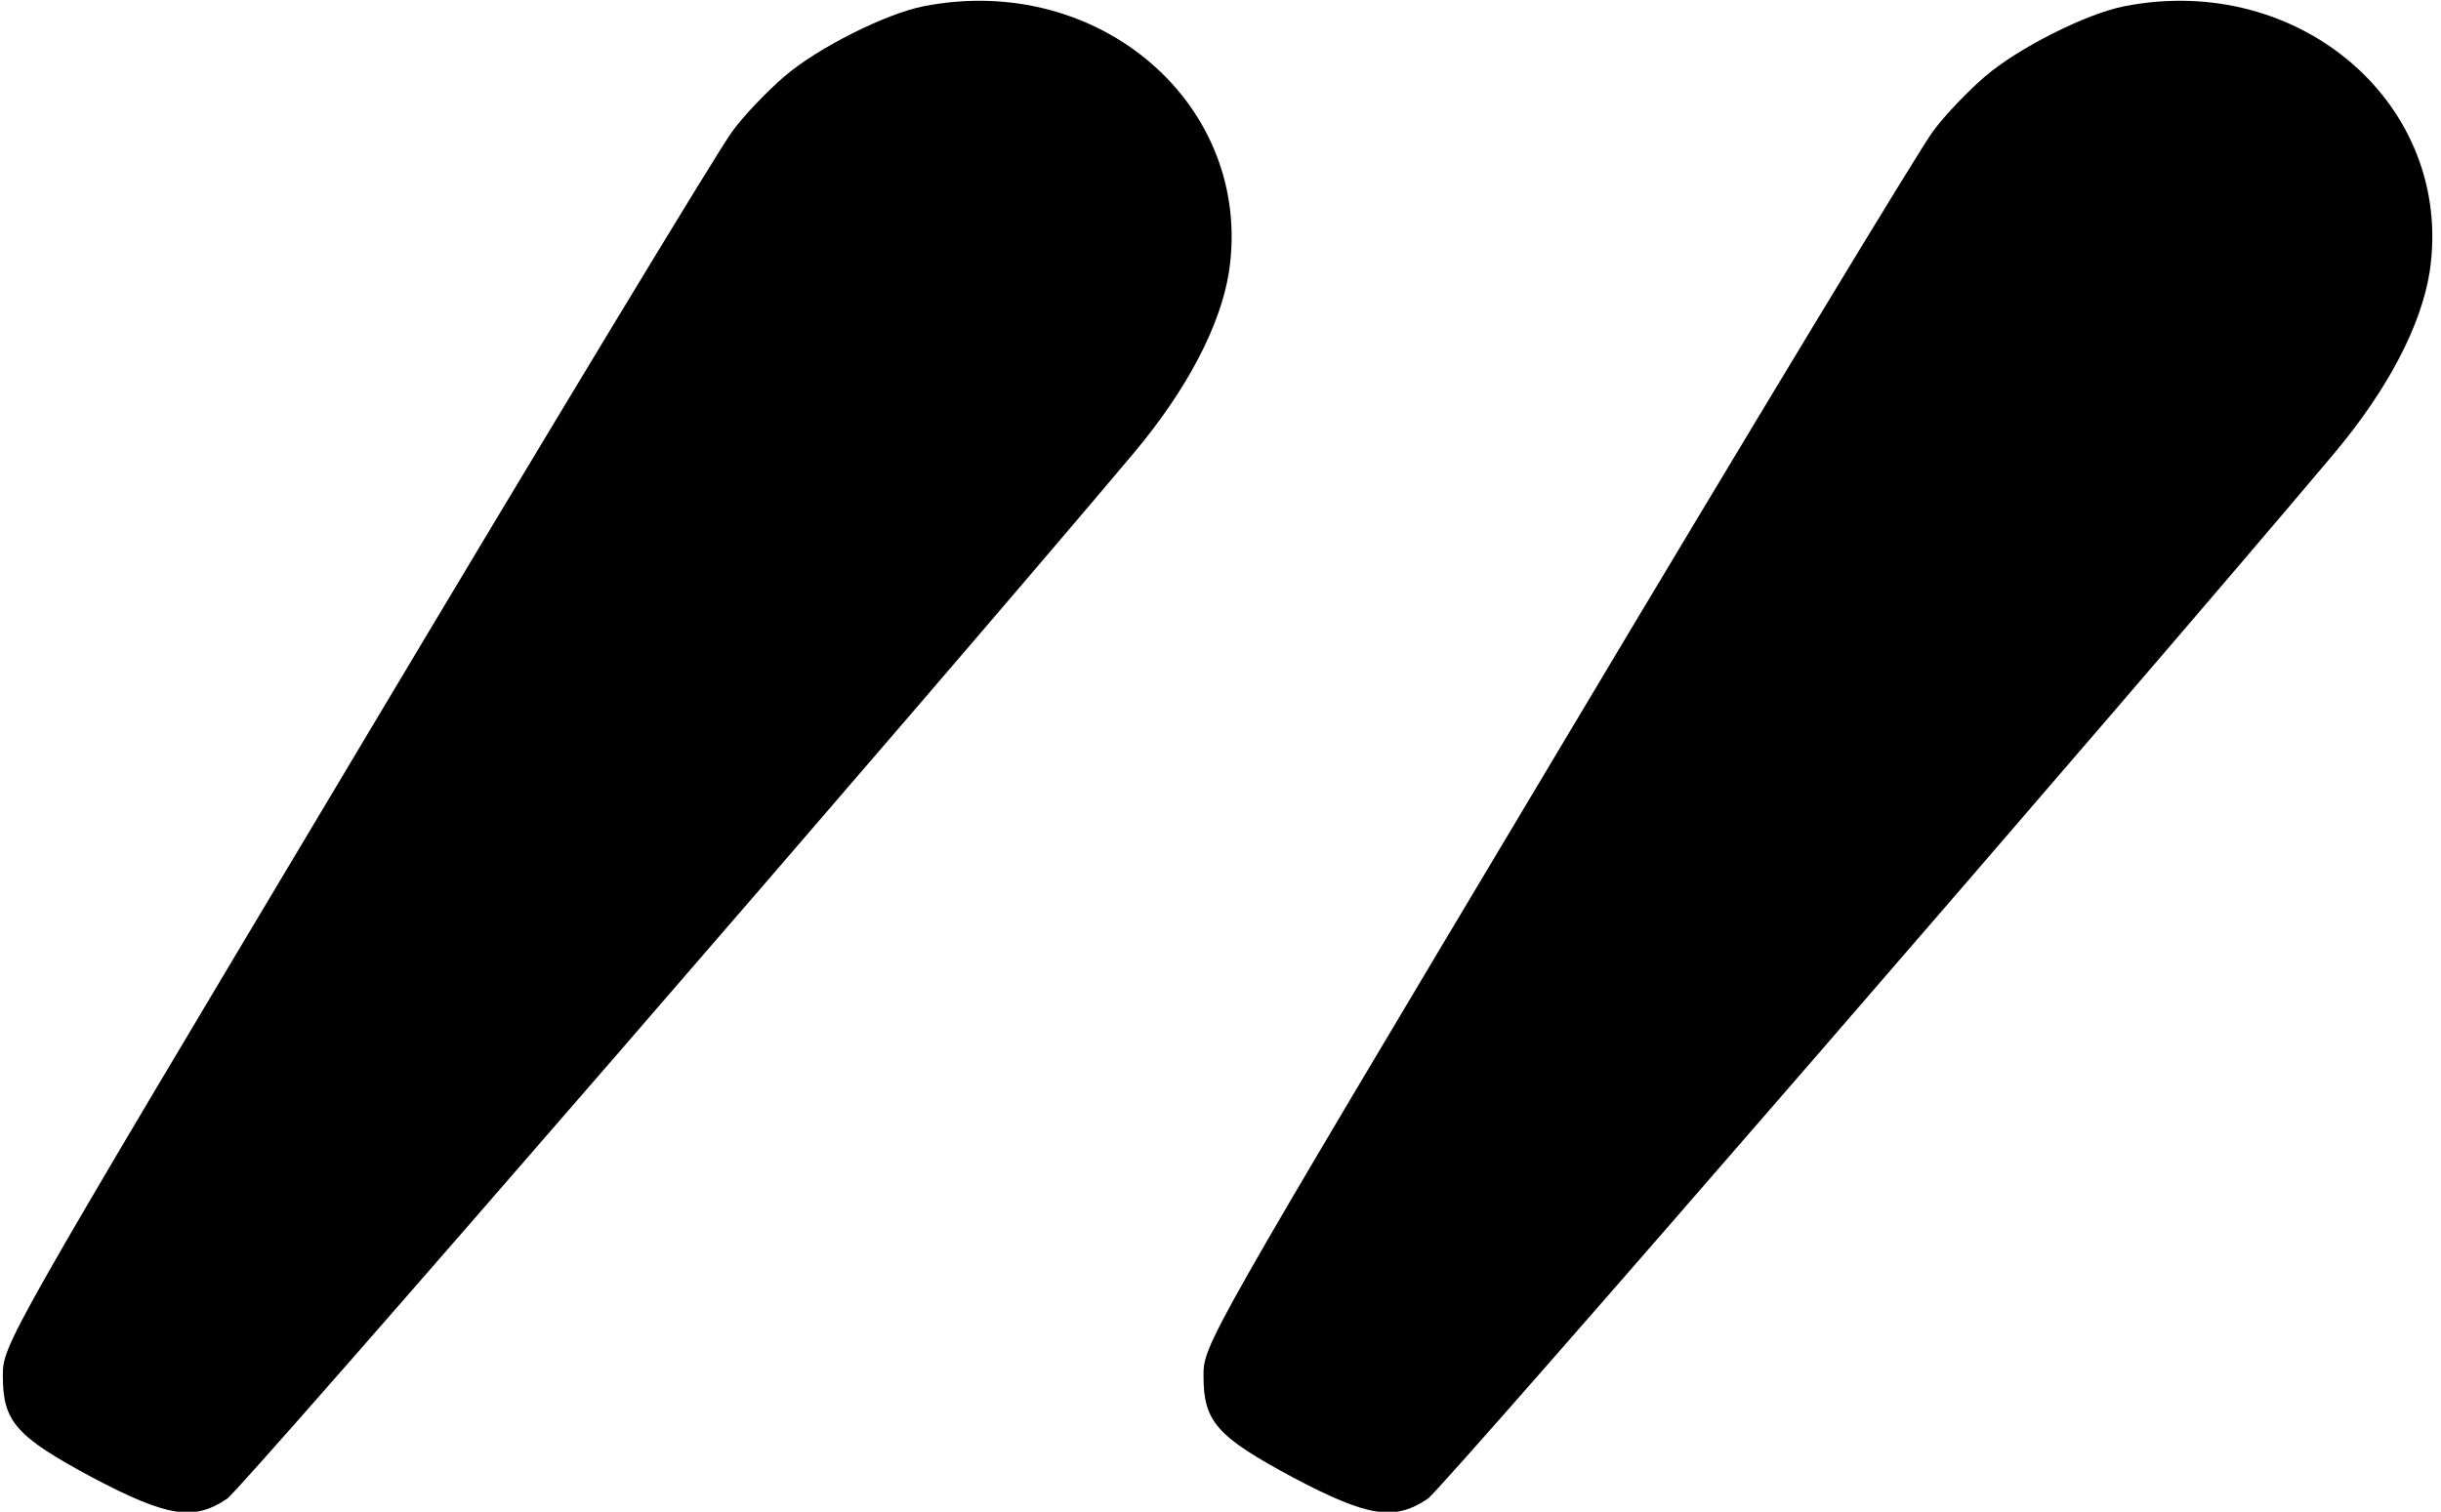 <?xml version="1.0" standalone="no"?>
<!DOCTYPE svg PUBLIC "-//W3C//DTD SVG 20010904//EN"
 "http://www.w3.org/TR/2001/REC-SVG-20010904/DTD/svg10.dtd">
<svg version="1.0" xmlns="http://www.w3.org/2000/svg"
 width="431pt" height="267pt" viewBox="0 0 431 267"
 preserveAspectRatio="xMidYMid meet">
<g transform="translate(0,267) scale(0.1,-0.1)"
fill="#000000" stroke="none">
<path d="M1631 2659 c-67 -13 -188 -74 -246 -124 -28 -24 -70 -67 -92 -97 -22
-29 -321 -523 -664 -1098 -623 -1043 -624 -1045 -624 -1100 0 -81 23 -107 159
-180 131 -69 178 -77 237 -37 27 18 1253 1433 1601 1847 94 112 153 225 168
320 44 293 -228 530 -539 469z"/>
<path d="M3751 2659 c-67 -13 -188 -74 -246 -124 -28 -24 -70 -67 -92 -97 -22
-29 -321 -523 -664 -1098 -623 -1043 -624 -1045 -624 -1100 0 -81 23 -107 159
-180 131 -69 178 -77 237 -37 27 18 1253 1433 1601 1847 94 112 153 225 168
320 44 293 -228 530 -539 469z"/>
</g>
</svg>
